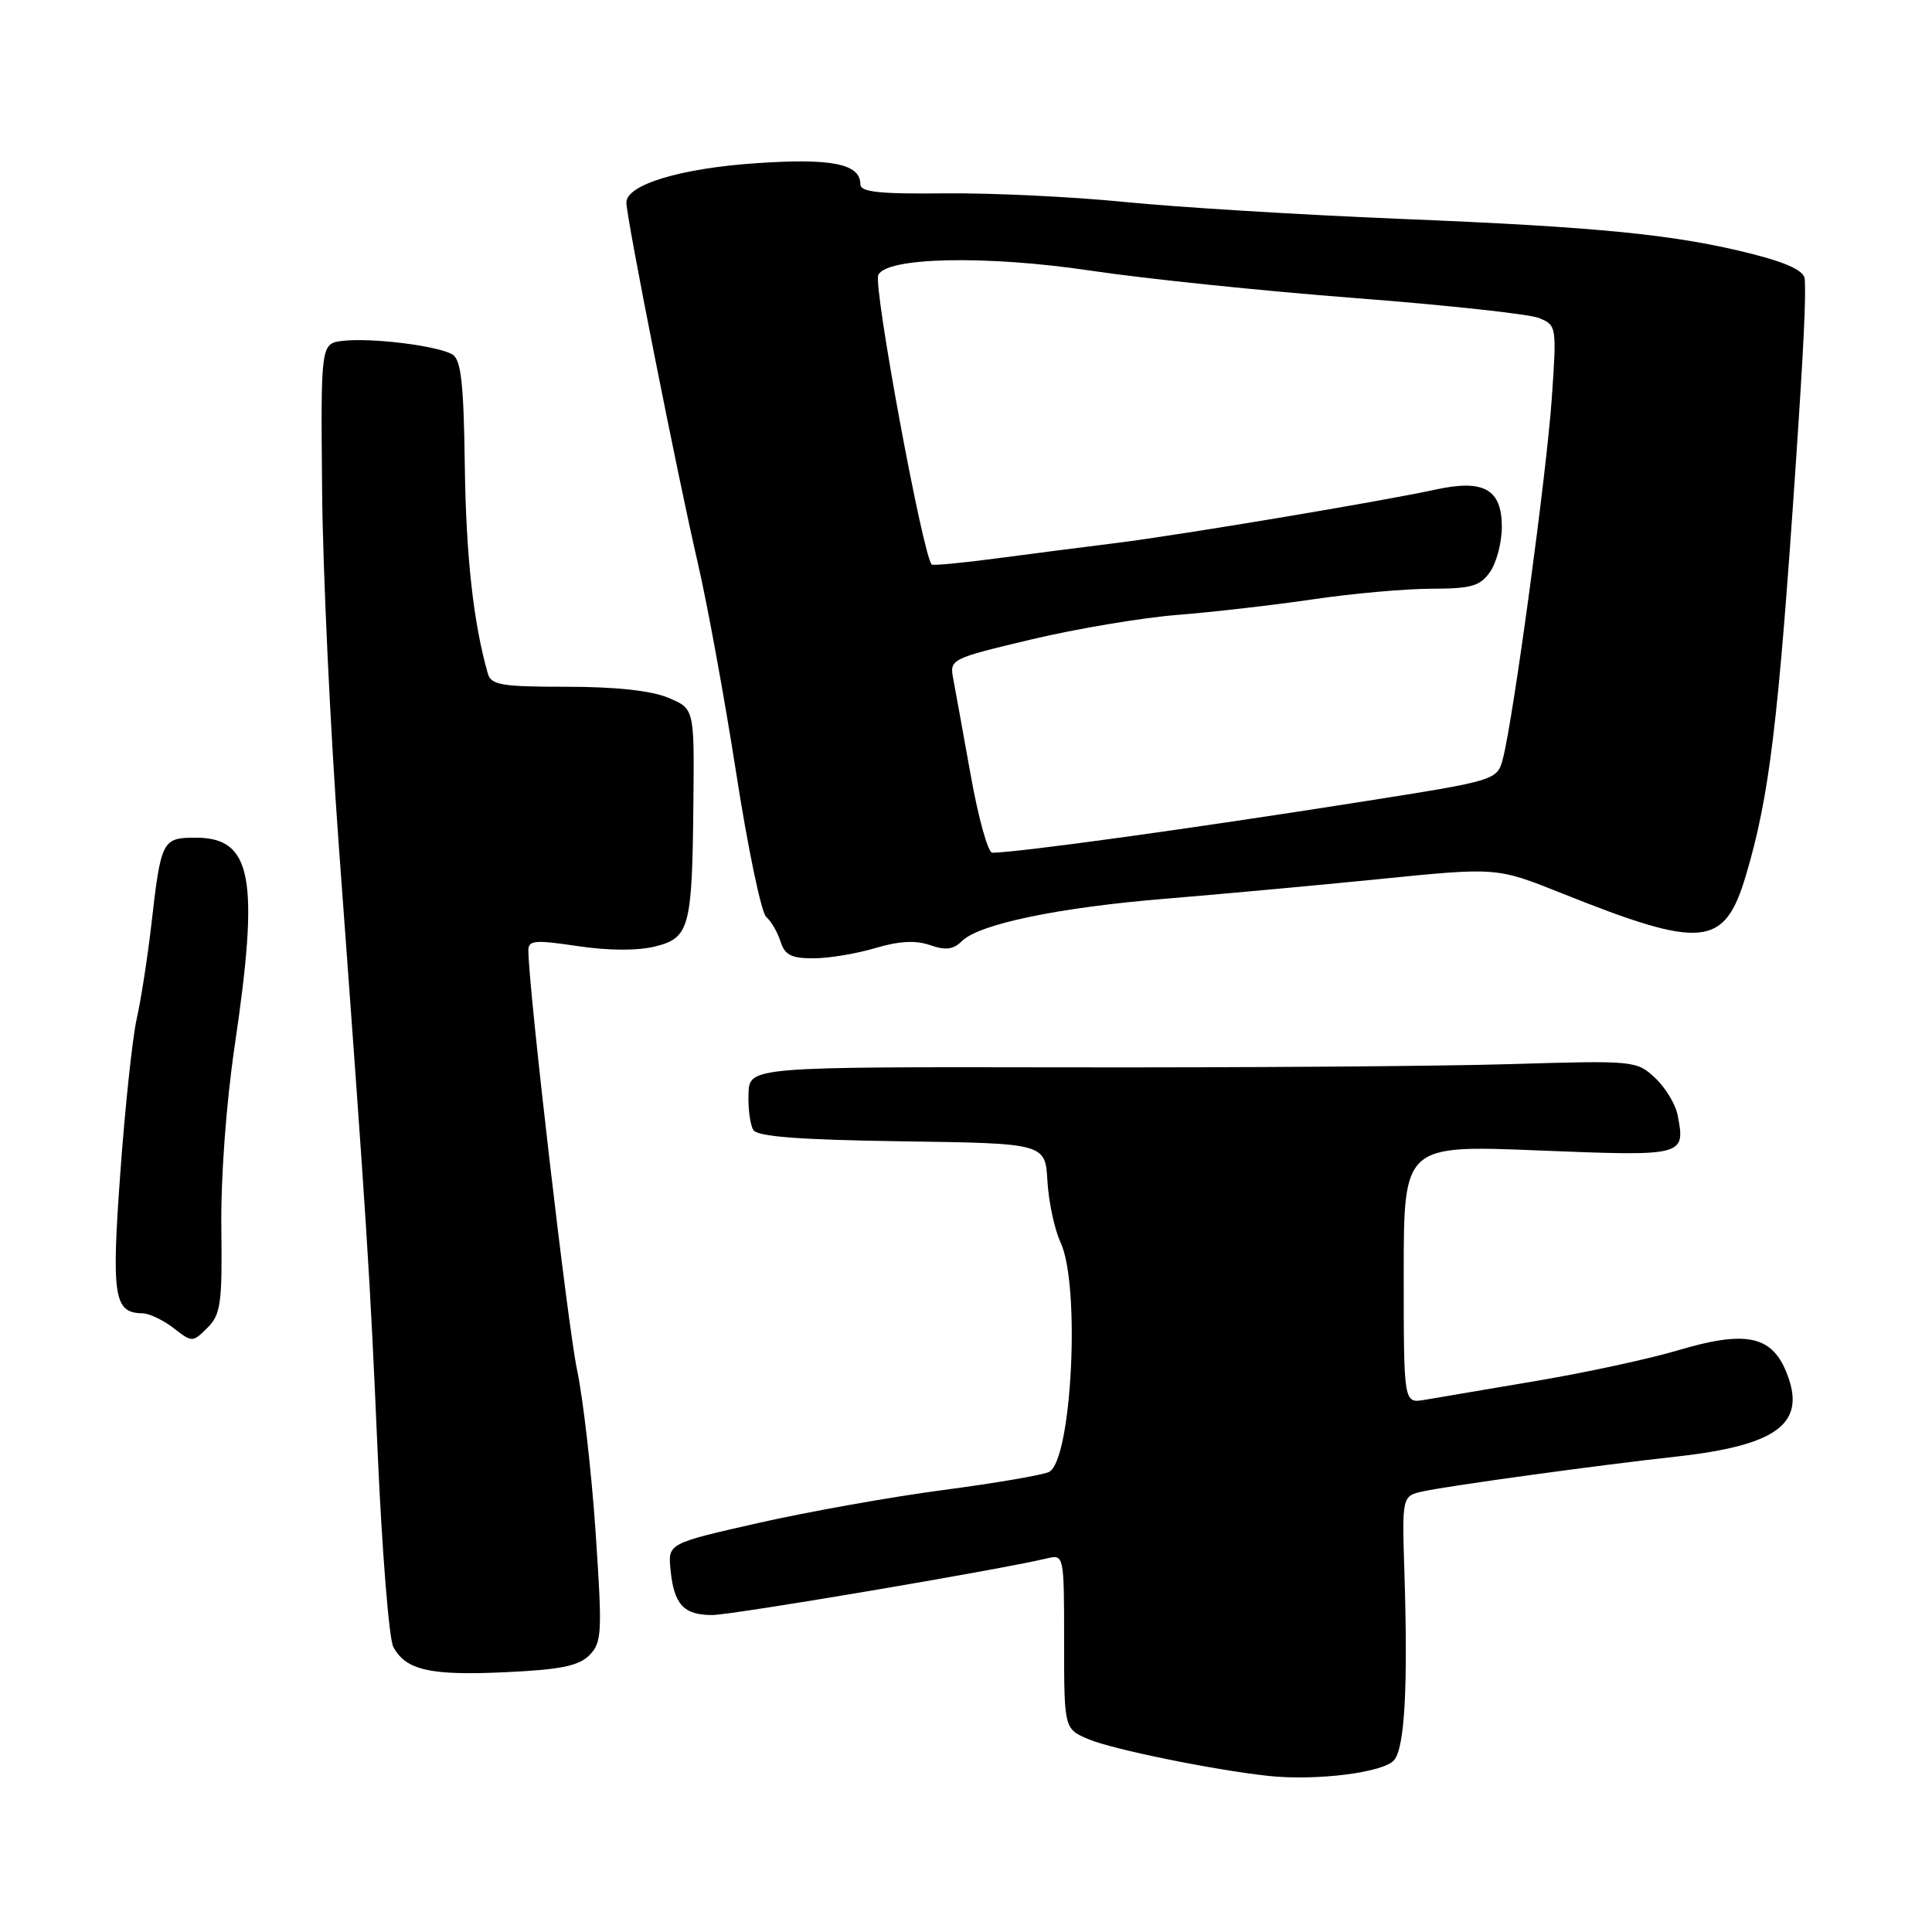 <?xml version="1.0" encoding="UTF-8" standalone="no"?>
<!DOCTYPE svg PUBLIC "-//W3C//DTD SVG 1.1//EN" "http://www.w3.org/Graphics/SVG/1.1/DTD/svg11.dtd" >
<svg xmlns="http://www.w3.org/2000/svg" xmlns:xlink="http://www.w3.org/1999/xlink" version="1.1" viewBox="0 0 256 256">
 <g >
 <path fill="currentColor"
d=" M 184.75 233.20 C 186.14 231.44 186.57 223.56 186.09 208.35 C 185.77 198.21 185.77 198.21 188.64 197.60 C 192.21 196.83 211.99 194.12 222.08 193.01 C 235.71 191.50 239.51 188.55 236.64 181.67 C 234.67 176.95 231.19 176.29 222.35 178.92 C 218.58 180.05 210.10 181.88 203.50 182.99 C 196.90 184.11 190.26 185.23 188.75 185.49 C 186.00 185.95 186.00 185.95 186.00 168.84 C 186.00 151.72 186.00 151.72 203.86 152.44 C 223.27 153.22 223.33 153.20 222.30 147.77 C 222.02 146.33 220.68 144.11 219.31 142.83 C 216.86 140.54 216.55 140.51 200.16 141.00 C 191.00 141.28 164.56 141.47 141.41 141.43 C 99.31 141.36 99.31 141.36 99.18 144.93 C 99.11 146.89 99.40 149.05 99.82 149.73 C 100.37 150.61 105.91 151.03 119.54 151.23 C 138.50 151.50 138.50 151.50 138.79 156.50 C 138.95 159.25 139.73 162.92 140.54 164.65 C 143.19 170.37 142.02 193.53 139.00 195.04 C 138.18 195.45 131.85 196.53 124.95 197.44 C 118.05 198.35 107.03 200.32 100.45 201.81 C 88.50 204.52 88.50 204.52 88.85 208.01 C 89.30 212.61 90.59 214.00 94.37 214.00 C 97.05 213.99 132.13 208.06 138.75 206.49 C 140.98 205.97 141.00 206.04 141.00 217.53 C 141.00 229.10 141.00 229.10 144.30 230.48 C 147.48 231.81 160.77 234.52 168.00 235.31 C 174.37 236.01 183.43 234.87 184.75 233.20 Z  M 78.10 219.32 C 79.76 217.64 79.82 216.39 78.92 203.00 C 78.38 195.03 77.27 185.35 76.46 181.50 C 75.22 175.65 70.03 130.93 70.01 125.94 C 70.00 124.59 70.87 124.52 76.53 125.36 C 80.58 125.97 84.47 125.99 86.77 125.42 C 91.38 124.28 91.72 122.99 91.88 106.20 C 92.00 93.90 92.00 93.90 88.53 92.45 C 86.29 91.51 81.54 91.00 75.10 91.00 C 66.47 91.00 65.07 90.77 64.64 89.25 C 62.73 82.56 61.75 73.73 61.59 61.74 C 61.45 50.87 61.10 47.68 59.96 46.98 C 58.10 45.83 49.31 44.73 45.47 45.16 C 42.50 45.50 42.50 45.50 42.68 64.92 C 42.77 75.60 43.78 96.98 44.92 112.42 C 48.70 163.80 48.99 168.36 50.04 192.40 C 50.62 205.55 51.55 217.16 52.11 218.21 C 53.77 221.31 56.96 222.04 66.90 221.58 C 74.27 221.24 76.69 220.75 78.10 219.32 Z  M 29.33 162.74 C 29.24 156.10 29.97 146.24 31.09 138.63 C 34.40 116.32 33.41 111.00 25.95 111.00 C 21.48 111.00 21.34 111.28 20.04 122.63 C 19.54 126.96 18.67 132.53 18.11 135.02 C 17.55 137.50 16.58 146.63 15.95 155.30 C 14.75 171.81 15.09 173.97 18.87 174.02 C 19.77 174.03 21.62 174.91 23.00 175.98 C 25.47 177.89 25.52 177.89 27.48 175.94 C 29.25 174.19 29.45 172.73 29.33 162.74 Z  M 116.00 125.62 C 119.13 124.69 121.33 124.57 123.23 125.23 C 125.28 125.95 126.33 125.82 127.43 124.72 C 129.71 122.44 140.27 120.24 154.50 119.08 C 161.65 118.49 174.43 117.32 182.91 116.47 C 198.32 114.92 198.32 114.92 206.91 118.35 C 225.60 125.83 228.50 125.55 231.34 116.00 C 234.46 105.50 235.62 95.91 237.95 61.50 C 239.00 45.94 239.32 39.27 239.13 36.94 C 239.04 35.89 236.81 34.83 232.25 33.67 C 222.12 31.09 211.96 30.07 185.50 29.00 C 172.30 28.46 155.88 27.45 149.00 26.76 C 142.12 26.07 131.44 25.56 125.25 25.62 C 116.46 25.72 114.00 25.45 114.00 24.41 C 114.00 21.71 110.22 20.94 100.27 21.62 C 90.15 22.30 83.00 24.47 83.00 26.84 C 83.00 28.84 89.74 62.84 92.44 74.50 C 93.72 80.00 96.02 92.60 97.56 102.50 C 99.10 112.40 100.88 120.95 101.53 121.50 C 102.18 122.06 103.03 123.52 103.42 124.75 C 103.99 126.55 104.87 127.00 107.82 126.98 C 109.84 126.98 113.53 126.36 116.00 125.62 Z  M 128.63 102.75 C 127.62 97.11 126.57 91.33 126.30 89.90 C 125.82 87.35 126.01 87.26 136.66 84.73 C 142.62 83.31 151.32 81.85 156.00 81.48 C 160.68 81.11 168.78 80.18 174.00 79.41 C 179.22 78.64 186.29 78.01 189.69 78.01 C 194.96 78.00 196.12 77.67 197.44 75.78 C 198.30 74.56 199.00 71.87 199.00 69.81 C 199.00 64.81 196.60 63.47 190.18 64.88 C 183.07 66.43 156.46 70.88 148.00 71.94 C 143.88 72.45 136.73 73.37 132.13 73.98 C 127.53 74.59 123.63 74.96 123.46 74.80 C 122.28 73.62 115.73 38.16 116.37 36.47 C 117.29 34.08 130.67 33.79 144.50 35.86 C 151.65 36.93 167.40 38.56 179.50 39.49 C 191.60 40.42 202.58 41.61 203.89 42.13 C 206.26 43.08 206.28 43.21 205.62 52.79 C 204.94 62.64 200.55 95.05 199.16 100.45 C 198.40 103.40 198.40 103.40 180.45 106.23 C 157.96 109.78 134.89 112.97 131.48 112.99 C 130.92 113.00 129.64 108.39 128.63 102.75 Z "/>
</g>
</svg>